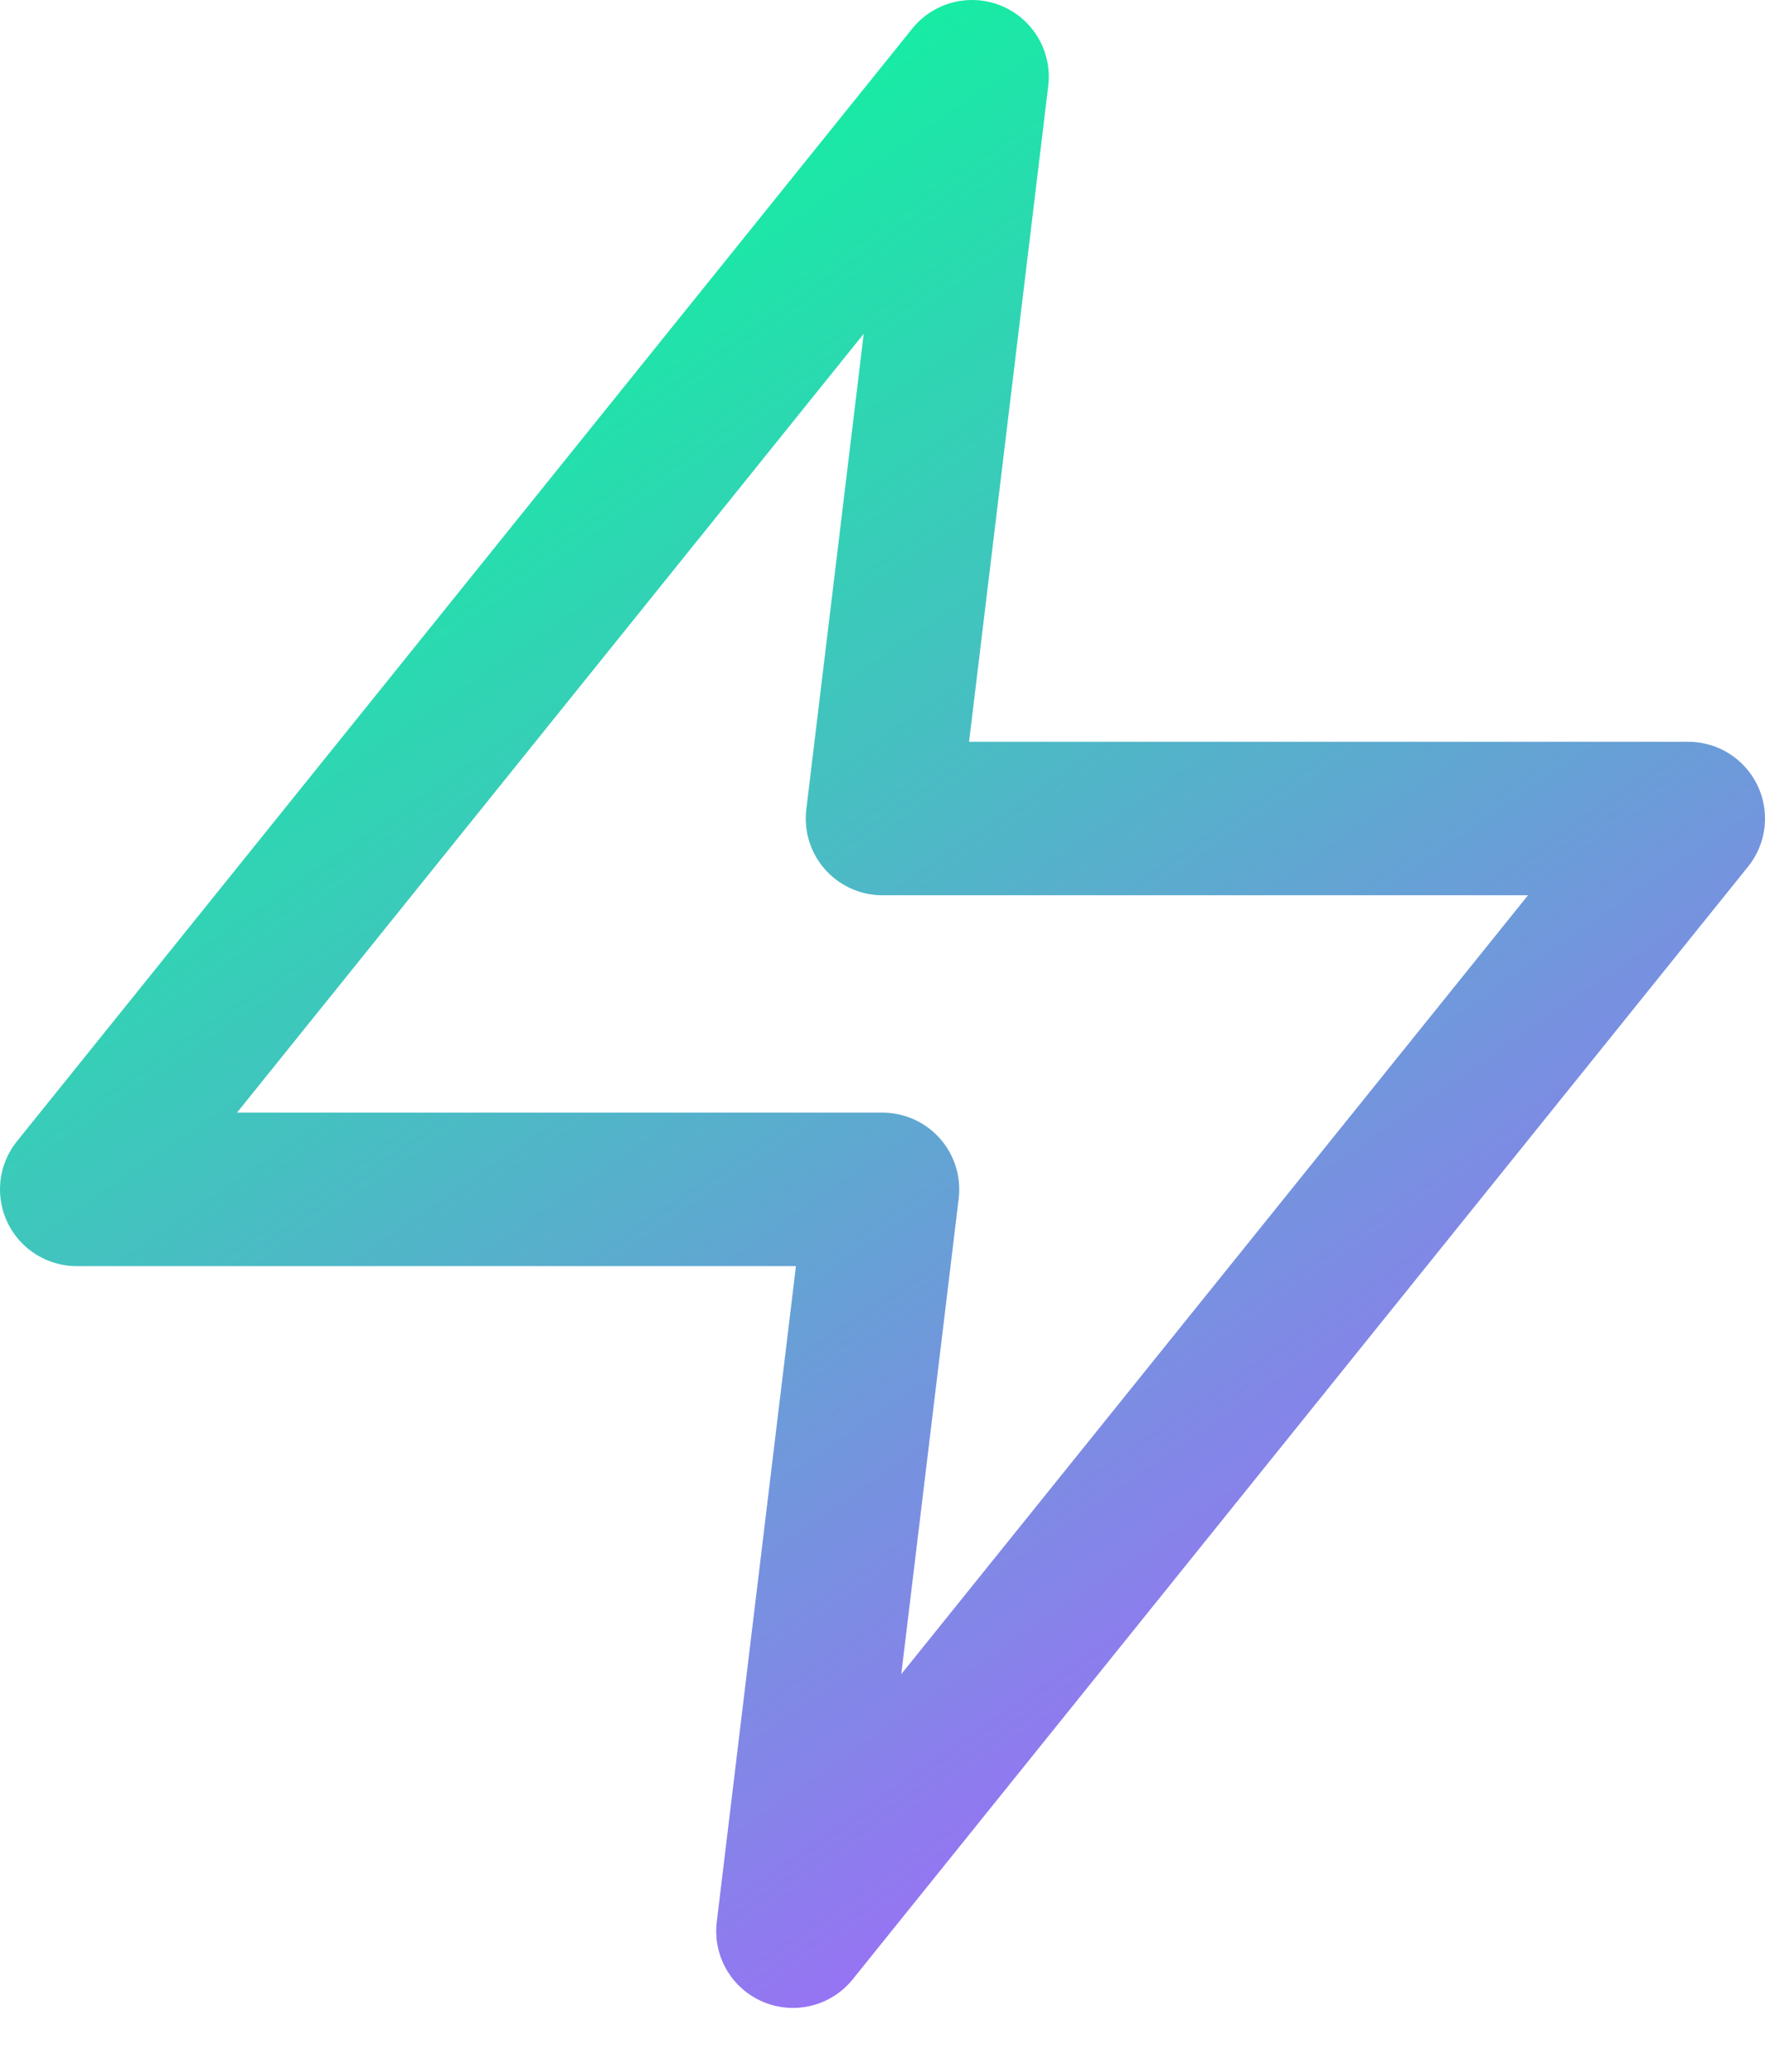 <svg width="23" height="27" viewBox="0 0 23 27" fill="none" xmlns="http://www.w3.org/2000/svg">
<path d="M12.667 1L1 15.5H11.5L10.333 25.167L22 10.667H11.5L12.667 1Z" stroke="url(#paint0_linear_867_10456)" stroke-width="2" stroke-linecap="round" stroke-linejoin="round"/>
<defs>
<linearGradient id="paint0_linear_867_10456" x1="7.72" y1="1" x2="22.167" y2="22.014" gradientUnits="userSpaceOnUse">
<stop stop-color="#0CF69D"/>
<stop offset="1" stop-color="#A962FF"/>
</linearGradient>
</defs>
</svg>
